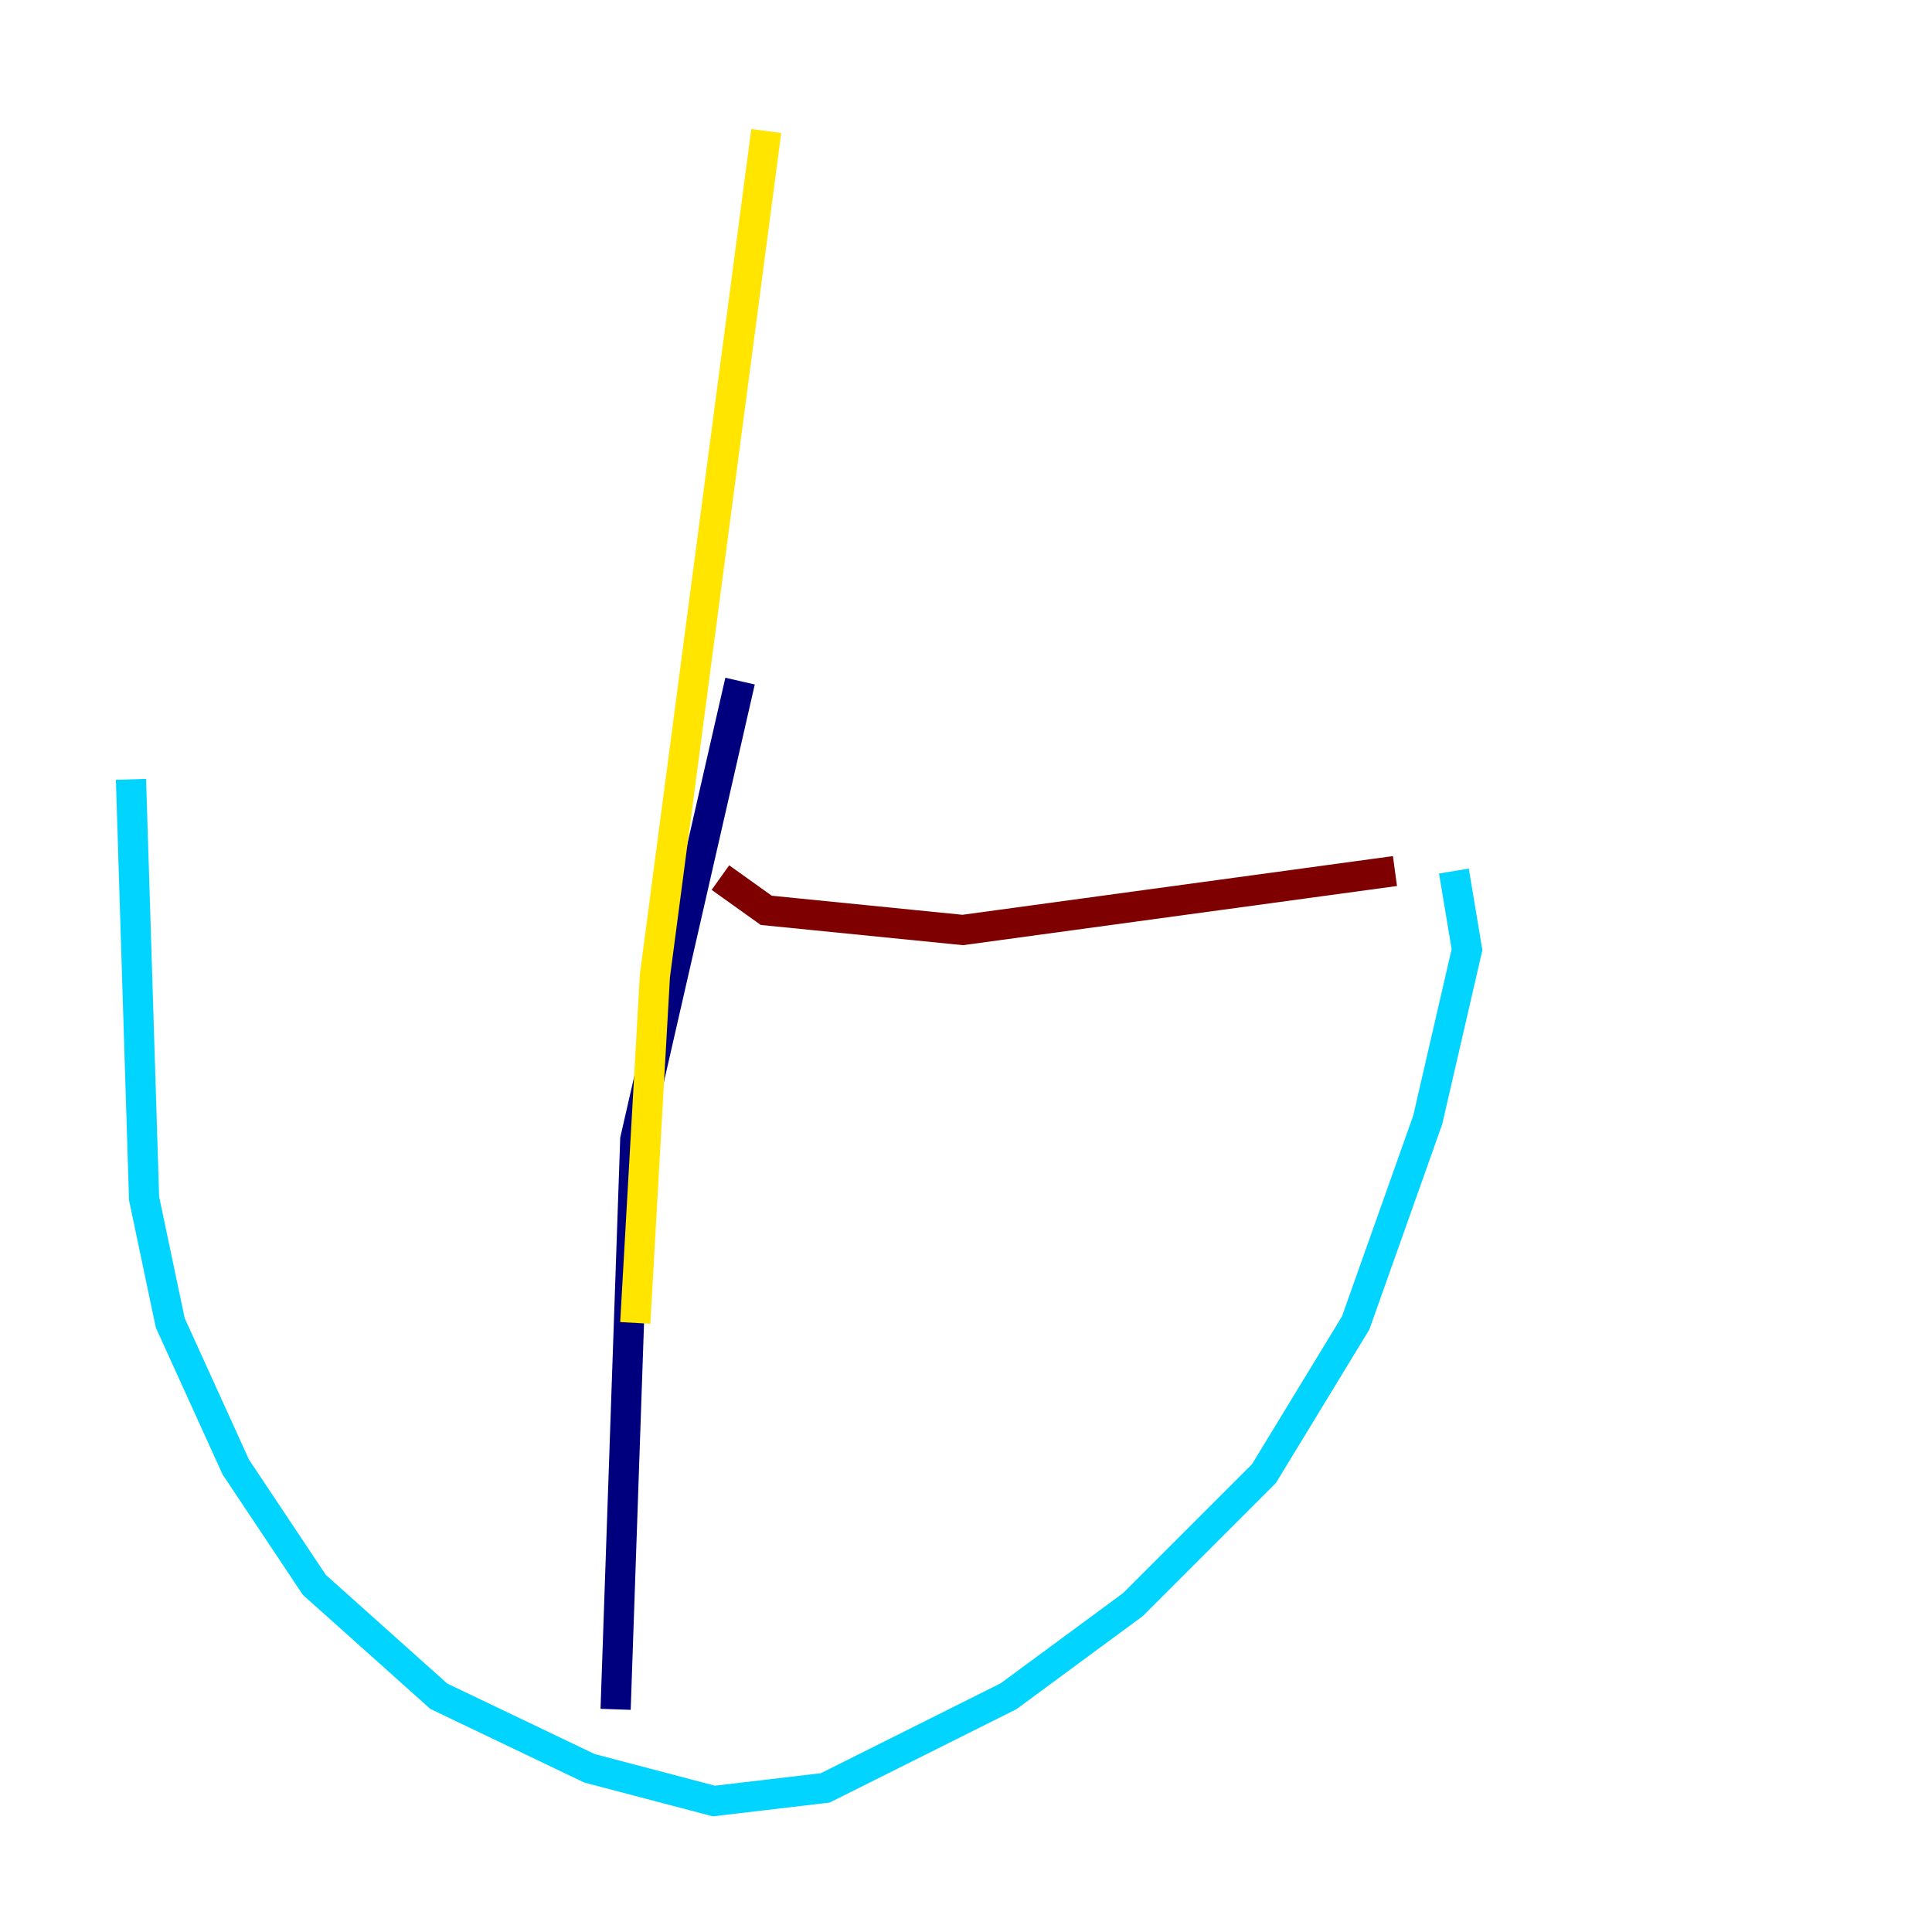<?xml version="1.0" encoding="utf-8" ?>
<svg baseProfile="tiny" height="128" version="1.2" viewBox="0,0,128,128" width="128" xmlns="http://www.w3.org/2000/svg" xmlns:ev="http://www.w3.org/2001/xml-events" xmlns:xlink="http://www.w3.org/1999/xlink"><defs /><polyline fill="none" points="49.031,45.125 42.088,75.498 40.786,113.248" stroke="#00007f" stroke-width="2" /><polyline fill="none" points="8.678,51.634 9.546,79.403 11.281,87.647 15.62,97.193 20.827,105.003 29.071,112.38 39.051,117.153 47.295,119.322 54.671,118.454 66.82,112.38 75.064,106.305 83.742,97.627 89.817,87.647 94.59,74.197 97.193,62.915 96.325,57.709" stroke="#00d4ff" stroke-width="2" /><polyline fill="none" points="42.088,87.647 43.39,64.651 50.766,8.678" stroke="#ffe500" stroke-width="2" /><polyline fill="none" points="92.42,57.709 63.783,61.614 50.766,60.312 47.729,58.142" stroke="#7f0000" stroke-width="2" /></svg>